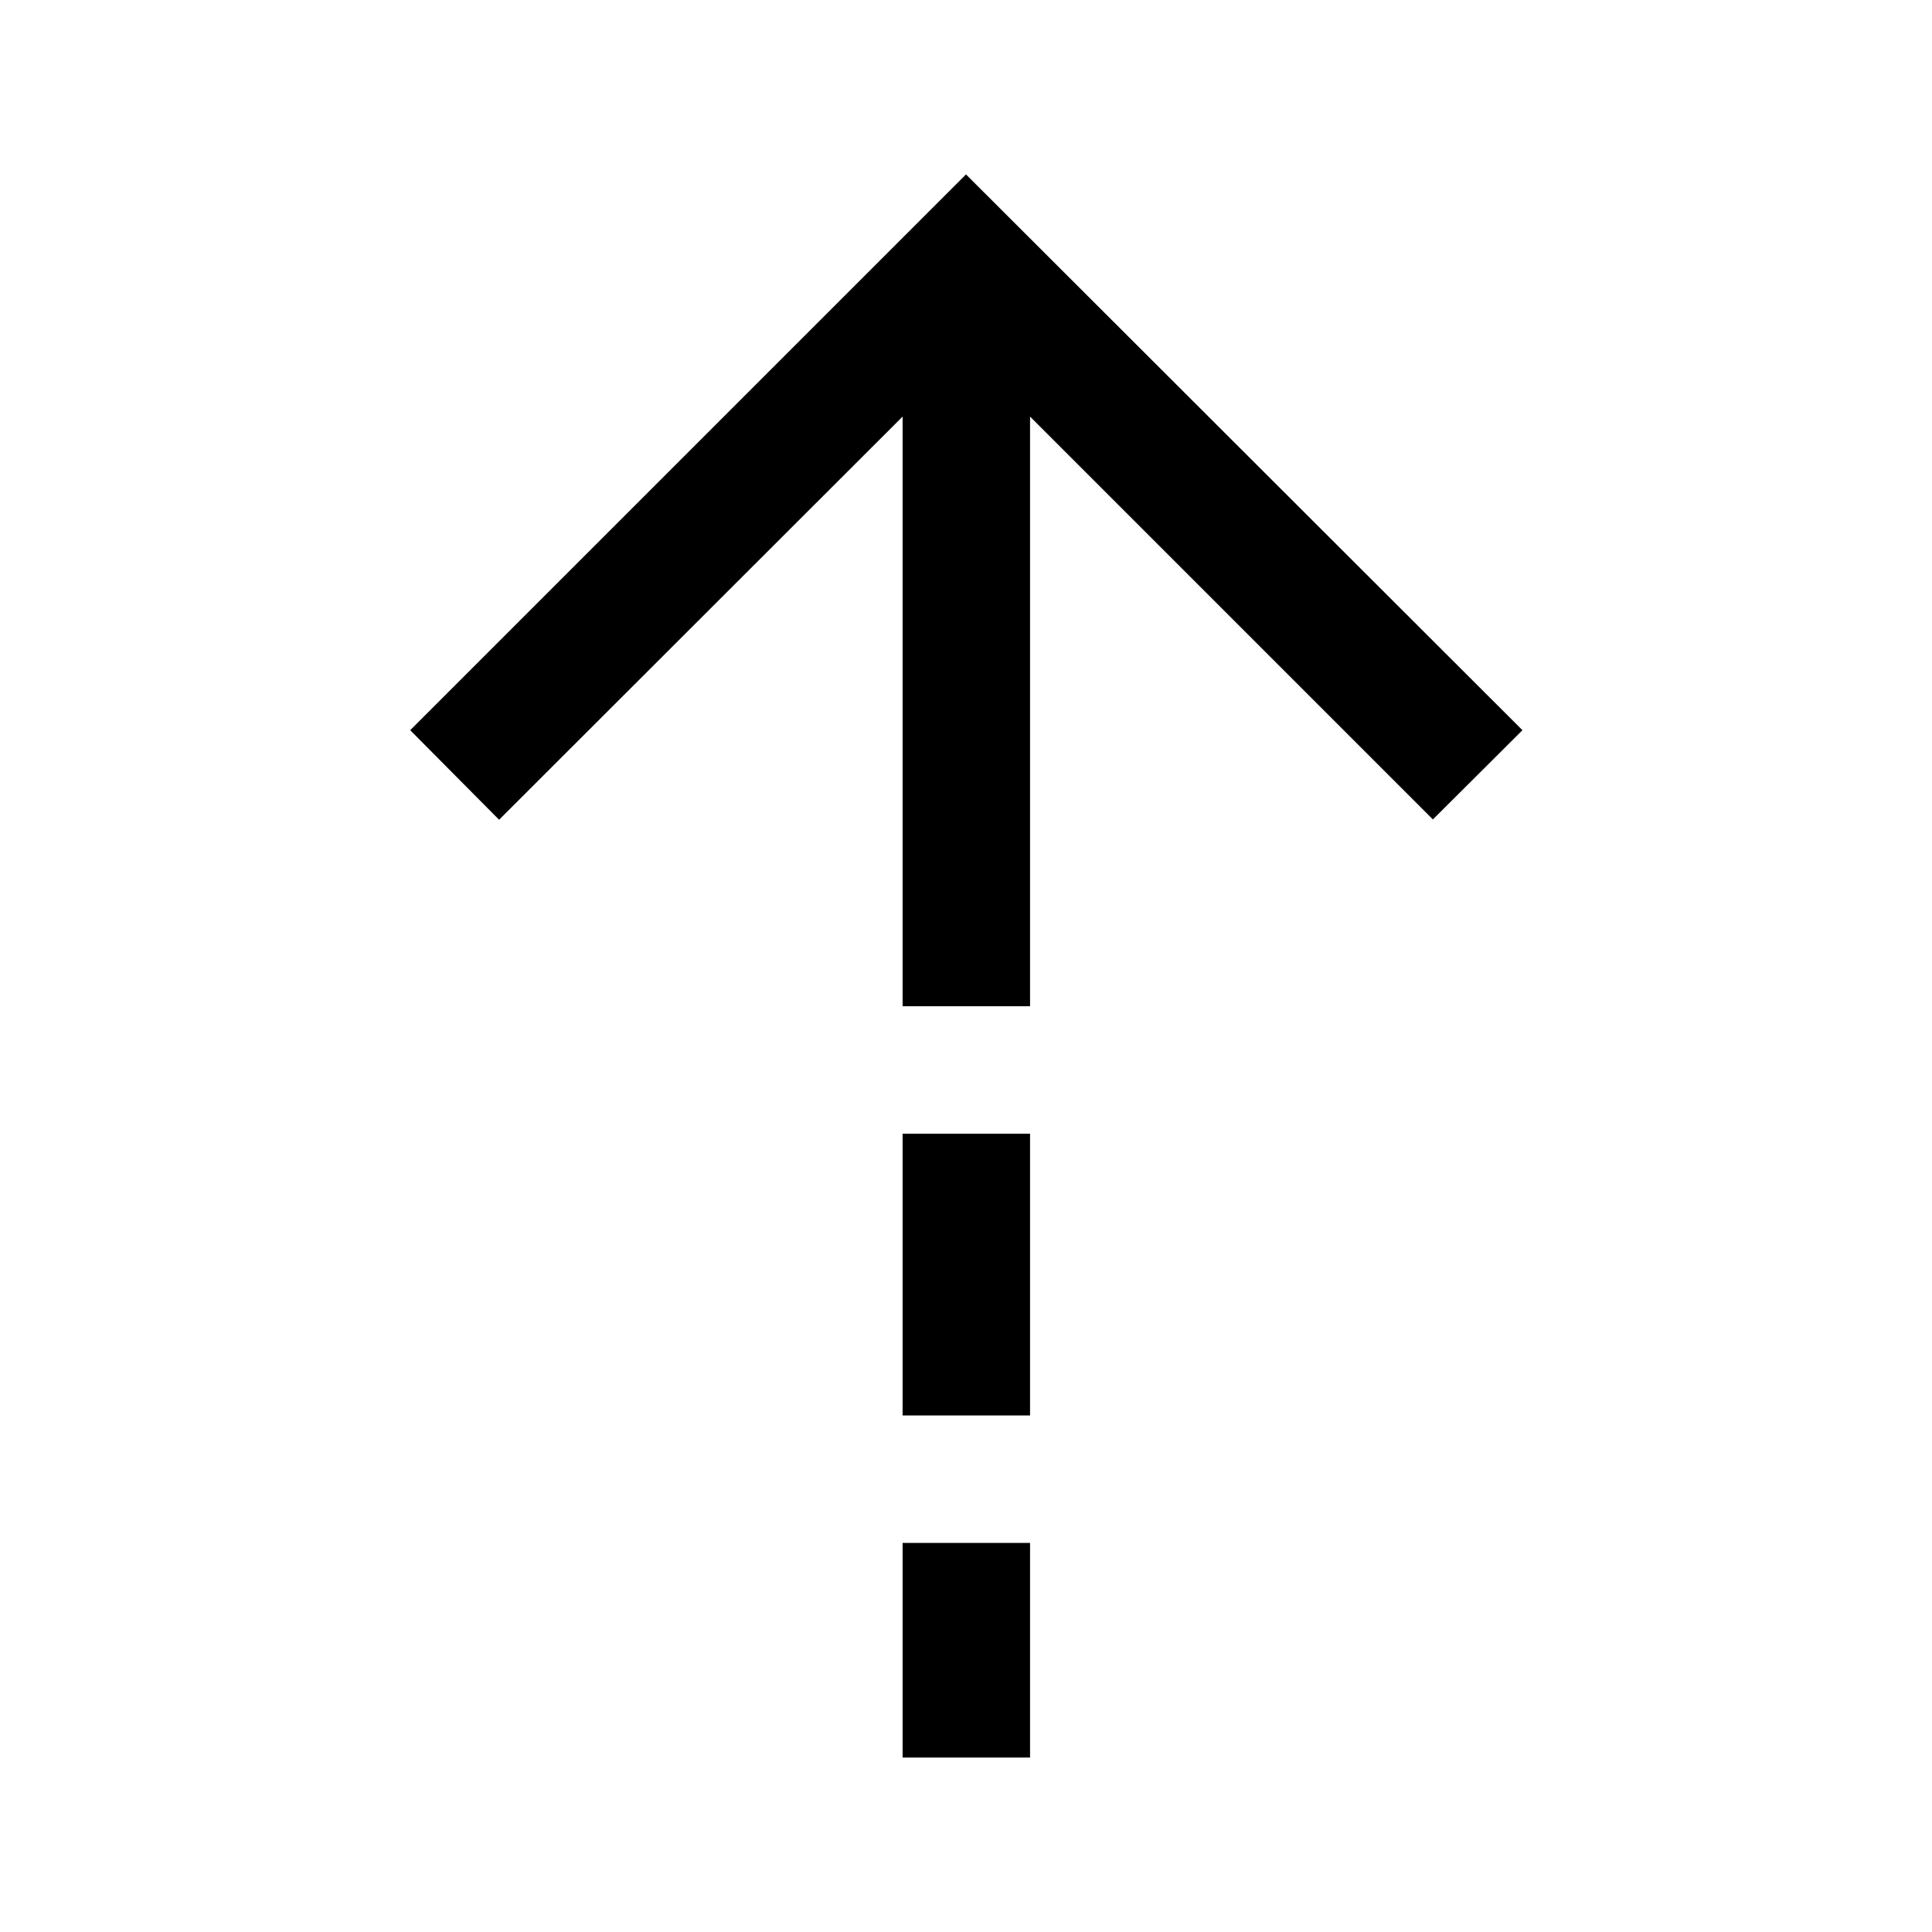 <svg xmlns="http://www.w3.org/2000/svg" height="40" viewBox="0 -960 960 960" width="40"><path d="M448.5-753 248-552.67l-44.17-44.5L480-873.33l276.5 276.16-44.5 44.34L511.83-753v293H448.5v-293Zm0 496.33v-140h63.33v140H448.5Zm0 170v-106.66h63.33v106.66H448.5Z"/></svg>